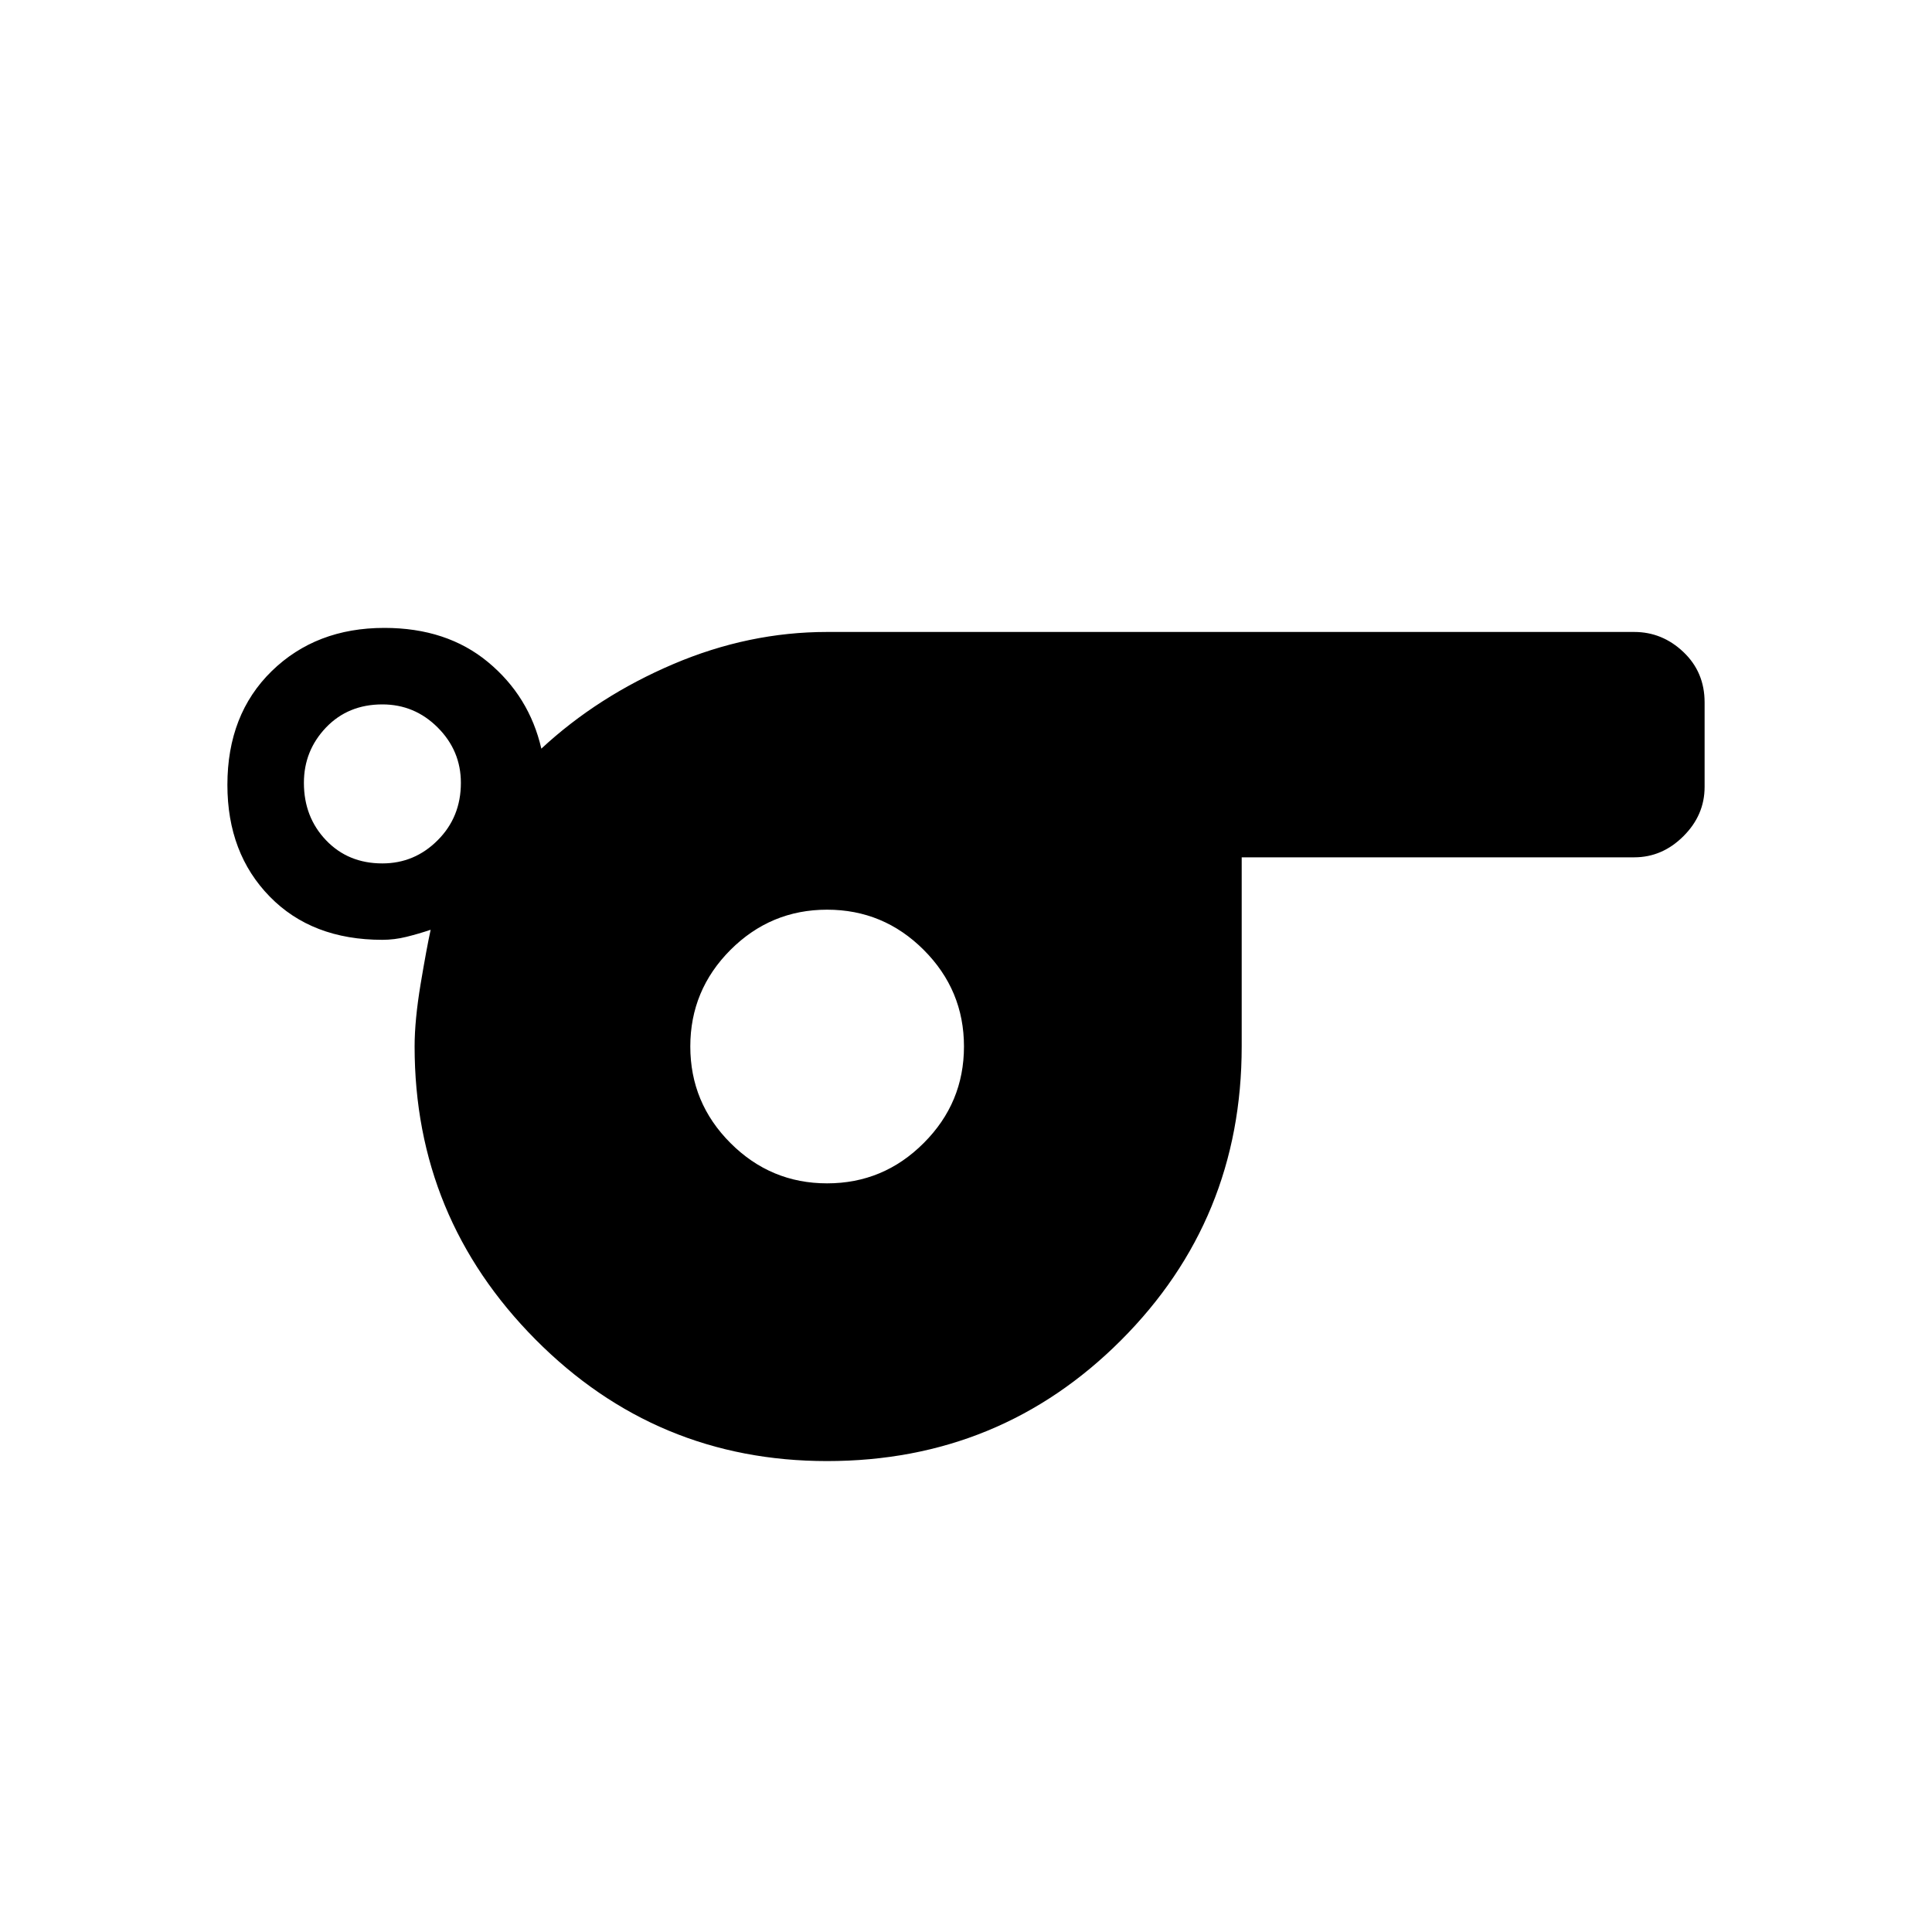 <svg xmlns="http://www.w3.org/2000/svg" height="20" width="20"><path d="M8.562 15.125Q6.792 15.125 5.542 13.865Q4.292 12.604 4.292 10.833Q4.292 10.562 4.354 10.188Q4.417 9.812 4.458 9.625Q4.333 9.667 4.208 9.698Q4.083 9.729 3.958 9.729Q3.229 9.729 2.792 9.281Q2.354 8.833 2.354 8.125Q2.354 7.396 2.812 6.948Q3.271 6.5 3.979 6.5Q4.625 6.5 5.052 6.854Q5.479 7.208 5.604 7.75Q6.188 7.208 6.969 6.875Q7.75 6.542 8.562 6.542H16.917Q17.208 6.542 17.427 6.75Q17.646 6.958 17.646 7.271V8.146Q17.646 8.438 17.427 8.656Q17.208 8.875 16.917 8.875H12.854V10.833Q12.854 12.625 11.604 13.875Q10.354 15.125 8.562 15.125ZM3.958 8.938Q4.292 8.938 4.531 8.698Q4.771 8.458 4.771 8.104Q4.771 7.771 4.531 7.531Q4.292 7.292 3.958 7.292Q3.604 7.292 3.375 7.531Q3.146 7.771 3.146 8.104Q3.146 8.458 3.375 8.698Q3.604 8.938 3.958 8.938ZM8.562 12.25Q9.146 12.25 9.562 11.833Q9.979 11.417 9.979 10.833Q9.979 10.25 9.562 9.833Q9.146 9.417 8.562 9.417Q7.979 9.417 7.562 9.833Q7.146 10.25 7.146 10.833Q7.146 11.417 7.562 11.833Q7.979 12.25 8.562 12.25Z"/></svg>